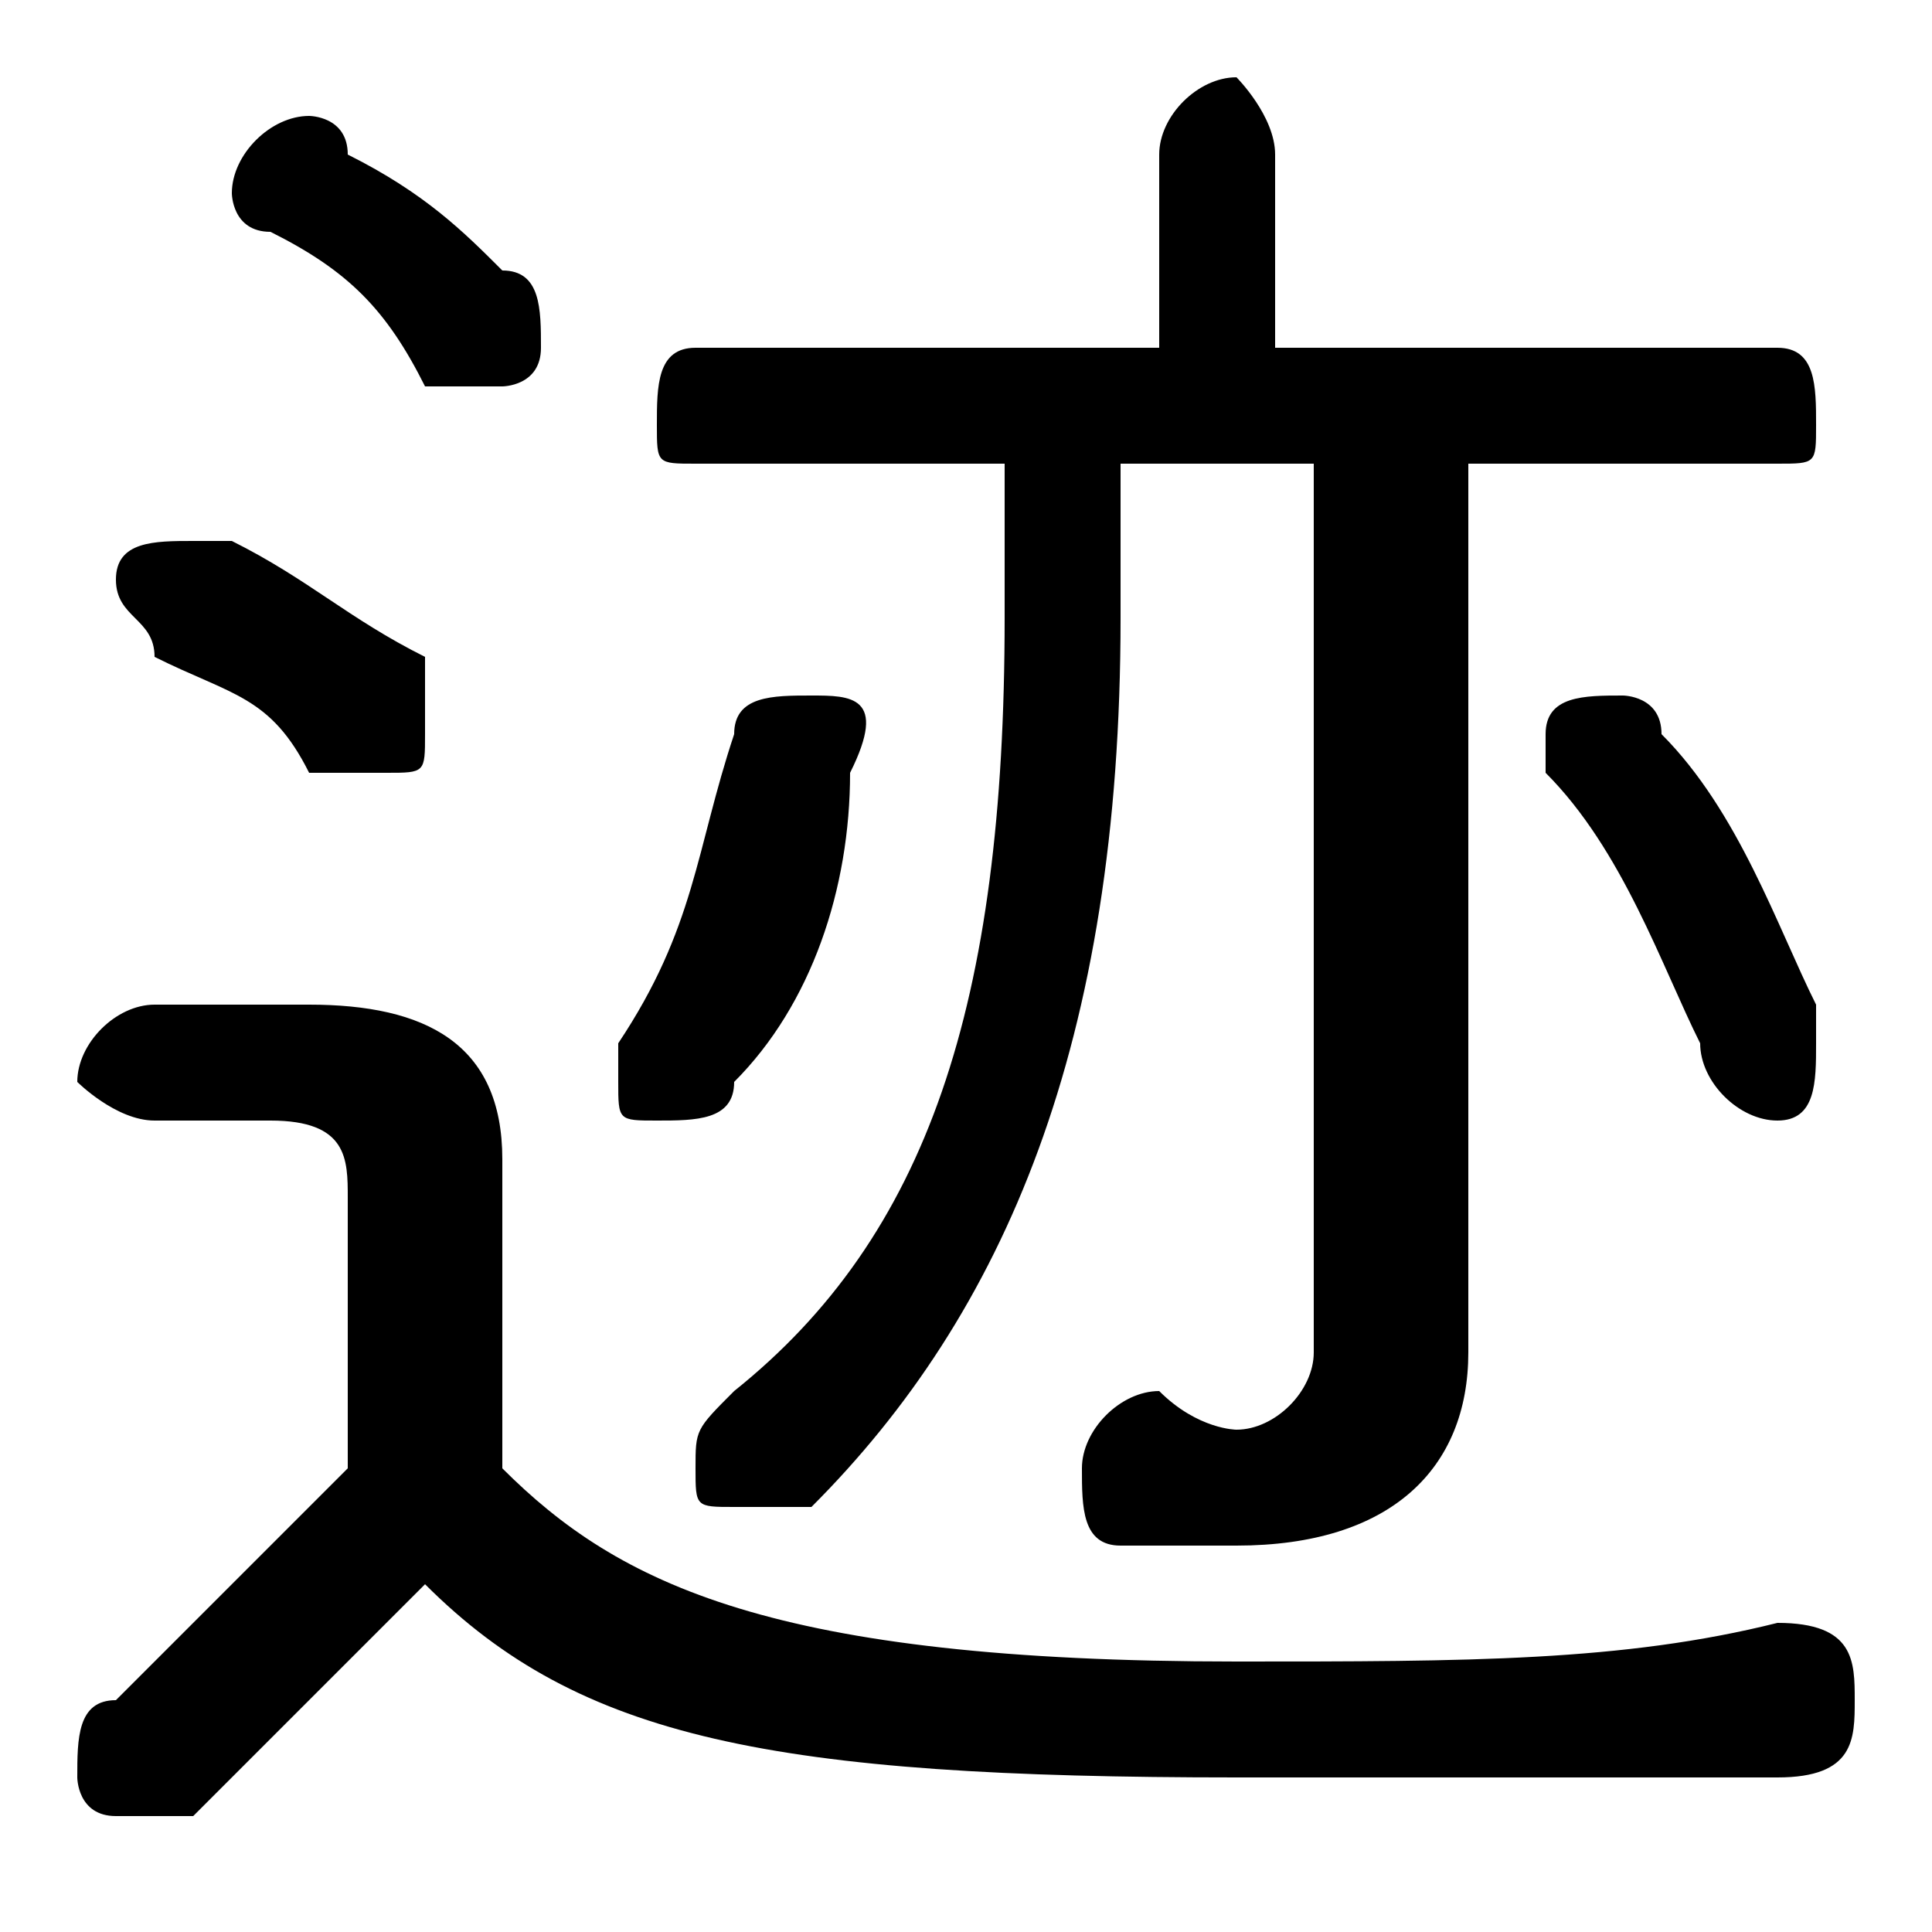 <svg xmlns="http://www.w3.org/2000/svg" viewBox="0 -44.0 50.0 50.0">
    <rect x="0" y="-44.0" width="50.0" height="50.0" fill="#808080" stroke="none"/>
    <g transform="scale(1, -1)">
        <!-- ボディの枠 -->
        <rect x="0" y="-6.0" width="50.0" height="50.0"
            stroke="white" fill="white"/>
        <!-- グリフ座標系の原点 -->
        <circle cx="0" cy="0" r="5" fill="white"/>
        <!-- グリフのアウトライン -->
        <g style="fill:black;stroke:#000000;stroke-width:0;stroke-linecap:round;stroke-linejoin:round;">
        <path d="M 13.0 14.0 C 13.0 17.0 11.0 18.0 8.0 18.0 L 4.0 18.0 C 3.0 18.0 2.0 17.0 2.0 16.0 C 2.0 16.0 3.0 15.0 4.0 15.0 L 7.0 15.0 C 9.0 15.0 9.0 14.0 9.0 13.0 L 9.0 6.0 C 7.0 4.0 5.0 2.0 3.0 0.0 C 2.0 -0.0 2.0 -1.0 2.0 -2.0 C 2.0 -2.0 2.0 -3.0 3.0 -3.0 C 4.0 -3.0 4.0 -3.0 5.0 -3.0 C 7.0 -1.0 9.0 1.0 11.0 3.0 C 15.0 -1.0 20.0 -2.0 32.0 -2.0 C 38.0 -2.0 42.0 -2.0 46.0 -2.0 C 48.0 -2.0 48.0 -1.0 48.0 -0.0 C 48.0 1.0 48.0 2.0 46.0 2.0 C 42.0 1.0 38.0 1.0 32.0 1.0 C 20.0 1.0 16.0 3.0 13.0 6.0 Z M 34.0 32.0 L 34.0 9.0 C 34.0 8.0 33.0 7.0 32.0 7.0 C 32.0 7.0 31.0 7.0 30.0 8.0 C 29.0 8.0 28.0 7.0 28.0 6.0 C 28.0 5.0 28.0 4.0 29.0 4.0 C 31.0 4.0 31.0 4.0 32.0 4.0 C 36.0 4.0 38.0 6.0 38.0 9.0 L 38.0 32.0 L 46.0 32.0 C 47.0 32.0 47.0 32.0 47.0 33.0 C 47.0 34.0 47.0 35.0 46.0 35.0 L 33.0 35.0 L 33.0 40.0 C 33.0 41.0 32.0 42.0 32.0 42.0 C 31.0 42.0 30.0 41.0 30.0 40.0 L 30.0 35.0 L 18.0 35.0 C 17.0 35.0 17.0 34.0 17.0 33.0 C 17.0 32.0 17.0 32.0 18.0 32.0 L 26.0 32.0 L 26.0 28.0 C 26.0 18.0 24.0 12.0 19.0 8.0 C 18.0 7.0 18.0 7.0 18.0 6.0 C 18.0 5.0 18.0 5.0 19.0 5.0 C 20.0 5.0 20.0 5.0 21.0 5.0 C 26.0 10.0 29.0 17.0 29.0 28.0 L 29.0 32.0 Z M 43.0 25.0 C 43.0 26.0 42.0 26.0 42.0 26.0 C 41.0 26.0 40.0 26.0 40.0 25.0 C 40.0 25.0 40.0 24.0 40.0 24.0 C 42.0 22.0 43.0 19.0 44.0 17.0 C 44.0 16.0 45.0 15.0 46.0 15.0 C 47.0 15.0 47.0 16.0 47.0 17.0 C 47.0 18.0 47.0 18.0 47.0 18.0 C 46.0 20.0 45.0 23.0 43.0 25.0 Z M 19.0 25.0 C 18.0 22.0 18.0 20.0 16.0 17.0 C 16.0 17.0 16.0 16.0 16.0 16.0 C 16.0 15.0 16.0 15.0 17.0 15.0 C 18.0 15.0 19.0 15.0 19.0 16.0 C 21.0 18.0 22.0 21.0 22.0 24.0 C 23.0 26.0 22.0 26.0 21.0 26.0 C 20.0 26.0 19.0 26.0 19.0 25.0 Z M 9.0 40.0 C 9.0 41.0 8.0 41.0 8.0 41.0 C 7.0 41.0 6.0 40.0 6.0 39.0 C 6.0 39.0 6.0 38.0 7.0 38.0 C 9.0 37.0 10.0 36.0 11.0 34.0 C 12.0 34.0 12.0 34.0 13.0 34.0 C 13.0 34.0 14.0 34.0 14.0 35.0 C 14.0 36.0 14.0 37.0 13.0 37.0 C 12.0 38.0 11.0 39.0 9.0 40.0 Z M 6.0 30.0 C 6.0 30.0 5.0 30.0 5.0 30.0 C 4.0 30.0 3.0 30.0 3.0 29.0 C 3.0 28.0 4.0 28.0 4.0 27.0 C 6.0 26.0 7.0 26.0 8.0 24.0 C 9.0 24.0 9.0 24.0 10.0 24.0 C 11.0 24.0 11.0 24.0 11.0 25.0 C 11.0 26.0 11.0 26.0 11.0 27.0 C 9.0 28.0 8.0 29.0 6.0 30.0 Z"/>
    </g>
    </g>
</svg>
